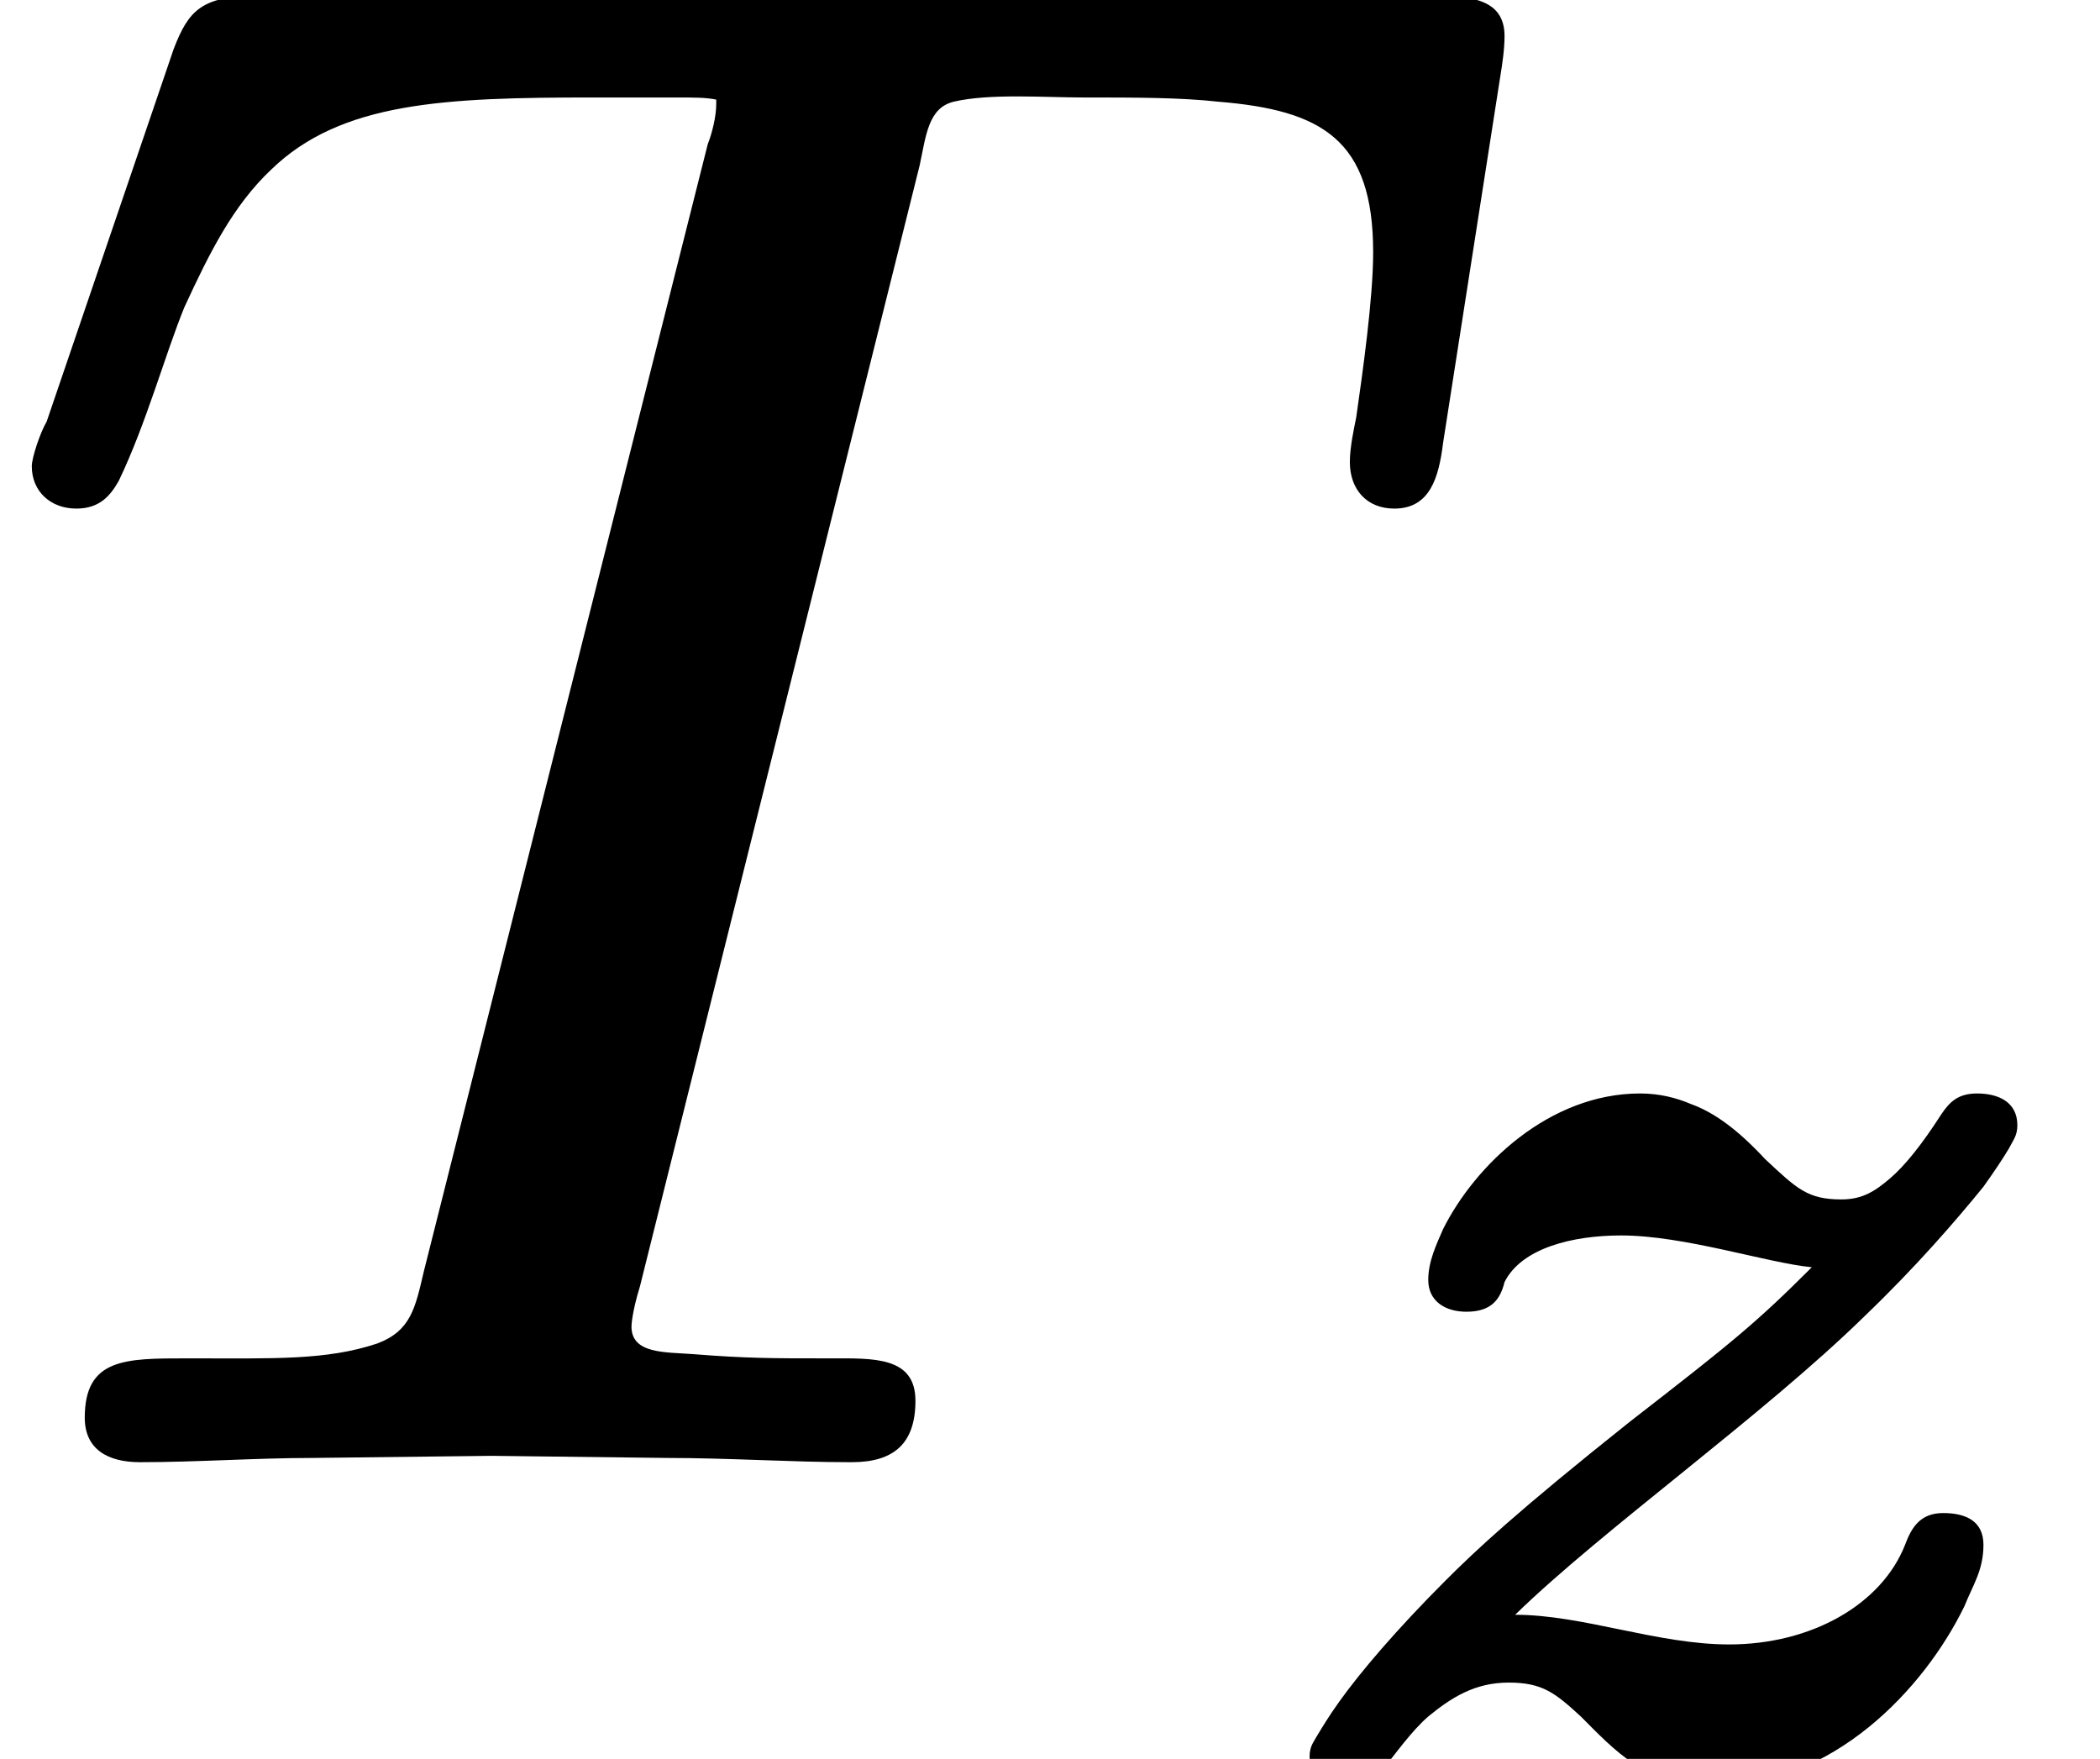 <?xml version='1.0' encoding='UTF-8'?>
<!-- This file was generated by dvisvgm 3.4 -->
<svg version='1.1' xmlns='http://www.w3.org/2000/svg' xmlns:xlink='http://www.w3.org/1999/xlink' width='9.91pt' height='8.3pt' viewBox='0 -6.81 9.91 8.3'>
<defs>
<path id='g34-122' d='M3.35-1.16C3.24-1.16 3.2-1.09 3.17-1.01C3.06-.73 2.73-.54 2.34-.54C2-.54 1.65-.68 1.33-.68C1.74-1.08 2.5-1.62 2.98-2.09C3.22-2.32 3.41-2.54 3.54-2.7C3.59-2.77 3.63-2.83 3.66-2.88C3.68-2.92 3.7-2.94 3.7-2.99C3.7-3.1 3.61-3.14 3.51-3.14C3.42-3.14 3.38-3.1 3.34-3.04C3.25-2.9 3.17-2.8 3.1-2.74C3.03-2.68 2.97-2.64 2.87-2.64C2.71-2.64 2.66-2.69 2.51-2.83C2.38-2.97 2.27-3.05 2.16-3.09C2.09-3.12 2.01-3.14 1.92-3.14C1.49-3.14 1.14-2.8 .99-2.5C.96-2.43 .92-2.35 .92-2.26C.92-2.16 1-2.11 1.1-2.11C1.22-2.11 1.26-2.17 1.28-2.25C1.36-2.41 1.6-2.47 1.83-2.47C2.13-2.47 2.52-2.34 2.73-2.32C2.47-2.06 2.36-1.97 1.87-1.59C1.33-1.16 1.14-.98 1-.84C.77-.61 .6-.41 .5-.27C.45-.2 .42-.15 .39-.1C.38-.08 .36-.06 .36-.01C.36 .09 .45 .13 .54 .13C.61 .13 .66 .11 .69 .07C.77-.03 .84-.13 .92-.2C1.03-.29 1.14-.36 1.3-.36S1.52-.31 1.64-.2C1.8-.04 1.95 .13 2.26 .13C2.83 .13 3.26-.33 3.45-.72C3.49-.82 3.54-.89 3.54-1.01C3.54-1.12 3.46-1.16 3.35-1.16Z'/>
<path id='g35-84' d='M4.32-.2C4.32-.41 4.12-.4 3.92-.4C3.91-.4 3.91-.4 3.9-.4H3.89C3.65-.4 3.52-.4 3.27-.42C3.14-.43 2.98-.42 2.98-.55C2.98-.55 2.98-.61 3.02-.74L4.34-6.03C4.37-6.17 4.38-6.3 4.5-6.33C4.67-6.37 4.93-6.35 5.11-6.35C5.36-6.35 5.57-6.35 5.75-6.33C6.24-6.29 6.48-6.15 6.48-5.62C6.48-5.4 6.43-5.05 6.4-4.84C6.39-4.79 6.37-4.7 6.37-4.63C6.37-4.5 6.45-4.41 6.58-4.41C6.75-4.41 6.79-4.56 6.81-4.72L7.08-6.45C7.09-6.51 7.1-6.58 7.1-6.64C7.1-6.82 6.93-6.83 6.75-6.83H1.22C.95-6.83 .89-6.76 .82-6.58L.22-4.82C.19-4.77 .15-4.65 .15-4.61C.15-4.49 .24-4.41 .36-4.41C.47-4.41 .52-4.47 .56-4.54C.69-4.81 .78-5.14 .87-5.36C.99-5.62 1.1-5.84 1.28-6.01C1.61-6.33 2.1-6.35 2.8-6.35H3.19C3.28-6.35 3.33-6.35 3.38-6.34C3.38-6.33 3.38-6.33 3.38-6.32C3.38-6.26 3.36-6.18 3.34-6.13L2-.81C1.96-.64 1.94-.53 1.78-.47C1.54-.39 1.29-.4 .91-.4C.9-.4 .89-.4 .88-.4C.59-.4 .4-.4 .4-.12C.4 .03 .51 .09 .66 .09C.66 .09 .66 .09 .66 .09C.93 .09 1.21 .07 1.47 .07L2.32 .06L3.15 .07C3.44 .07 3.74 .09 4.01 .09C4.01 .09 4.02 .09 4.02 .09C4.22 .09 4.32 0 4.32-.2Z'/>
</defs>
<g id='page7591'>
<use x='0' y='0' xlink:href='#g35-84'/>
<use x='5.82' y='1.49' xlink:href='#g34-122'/>
</g>
</svg>